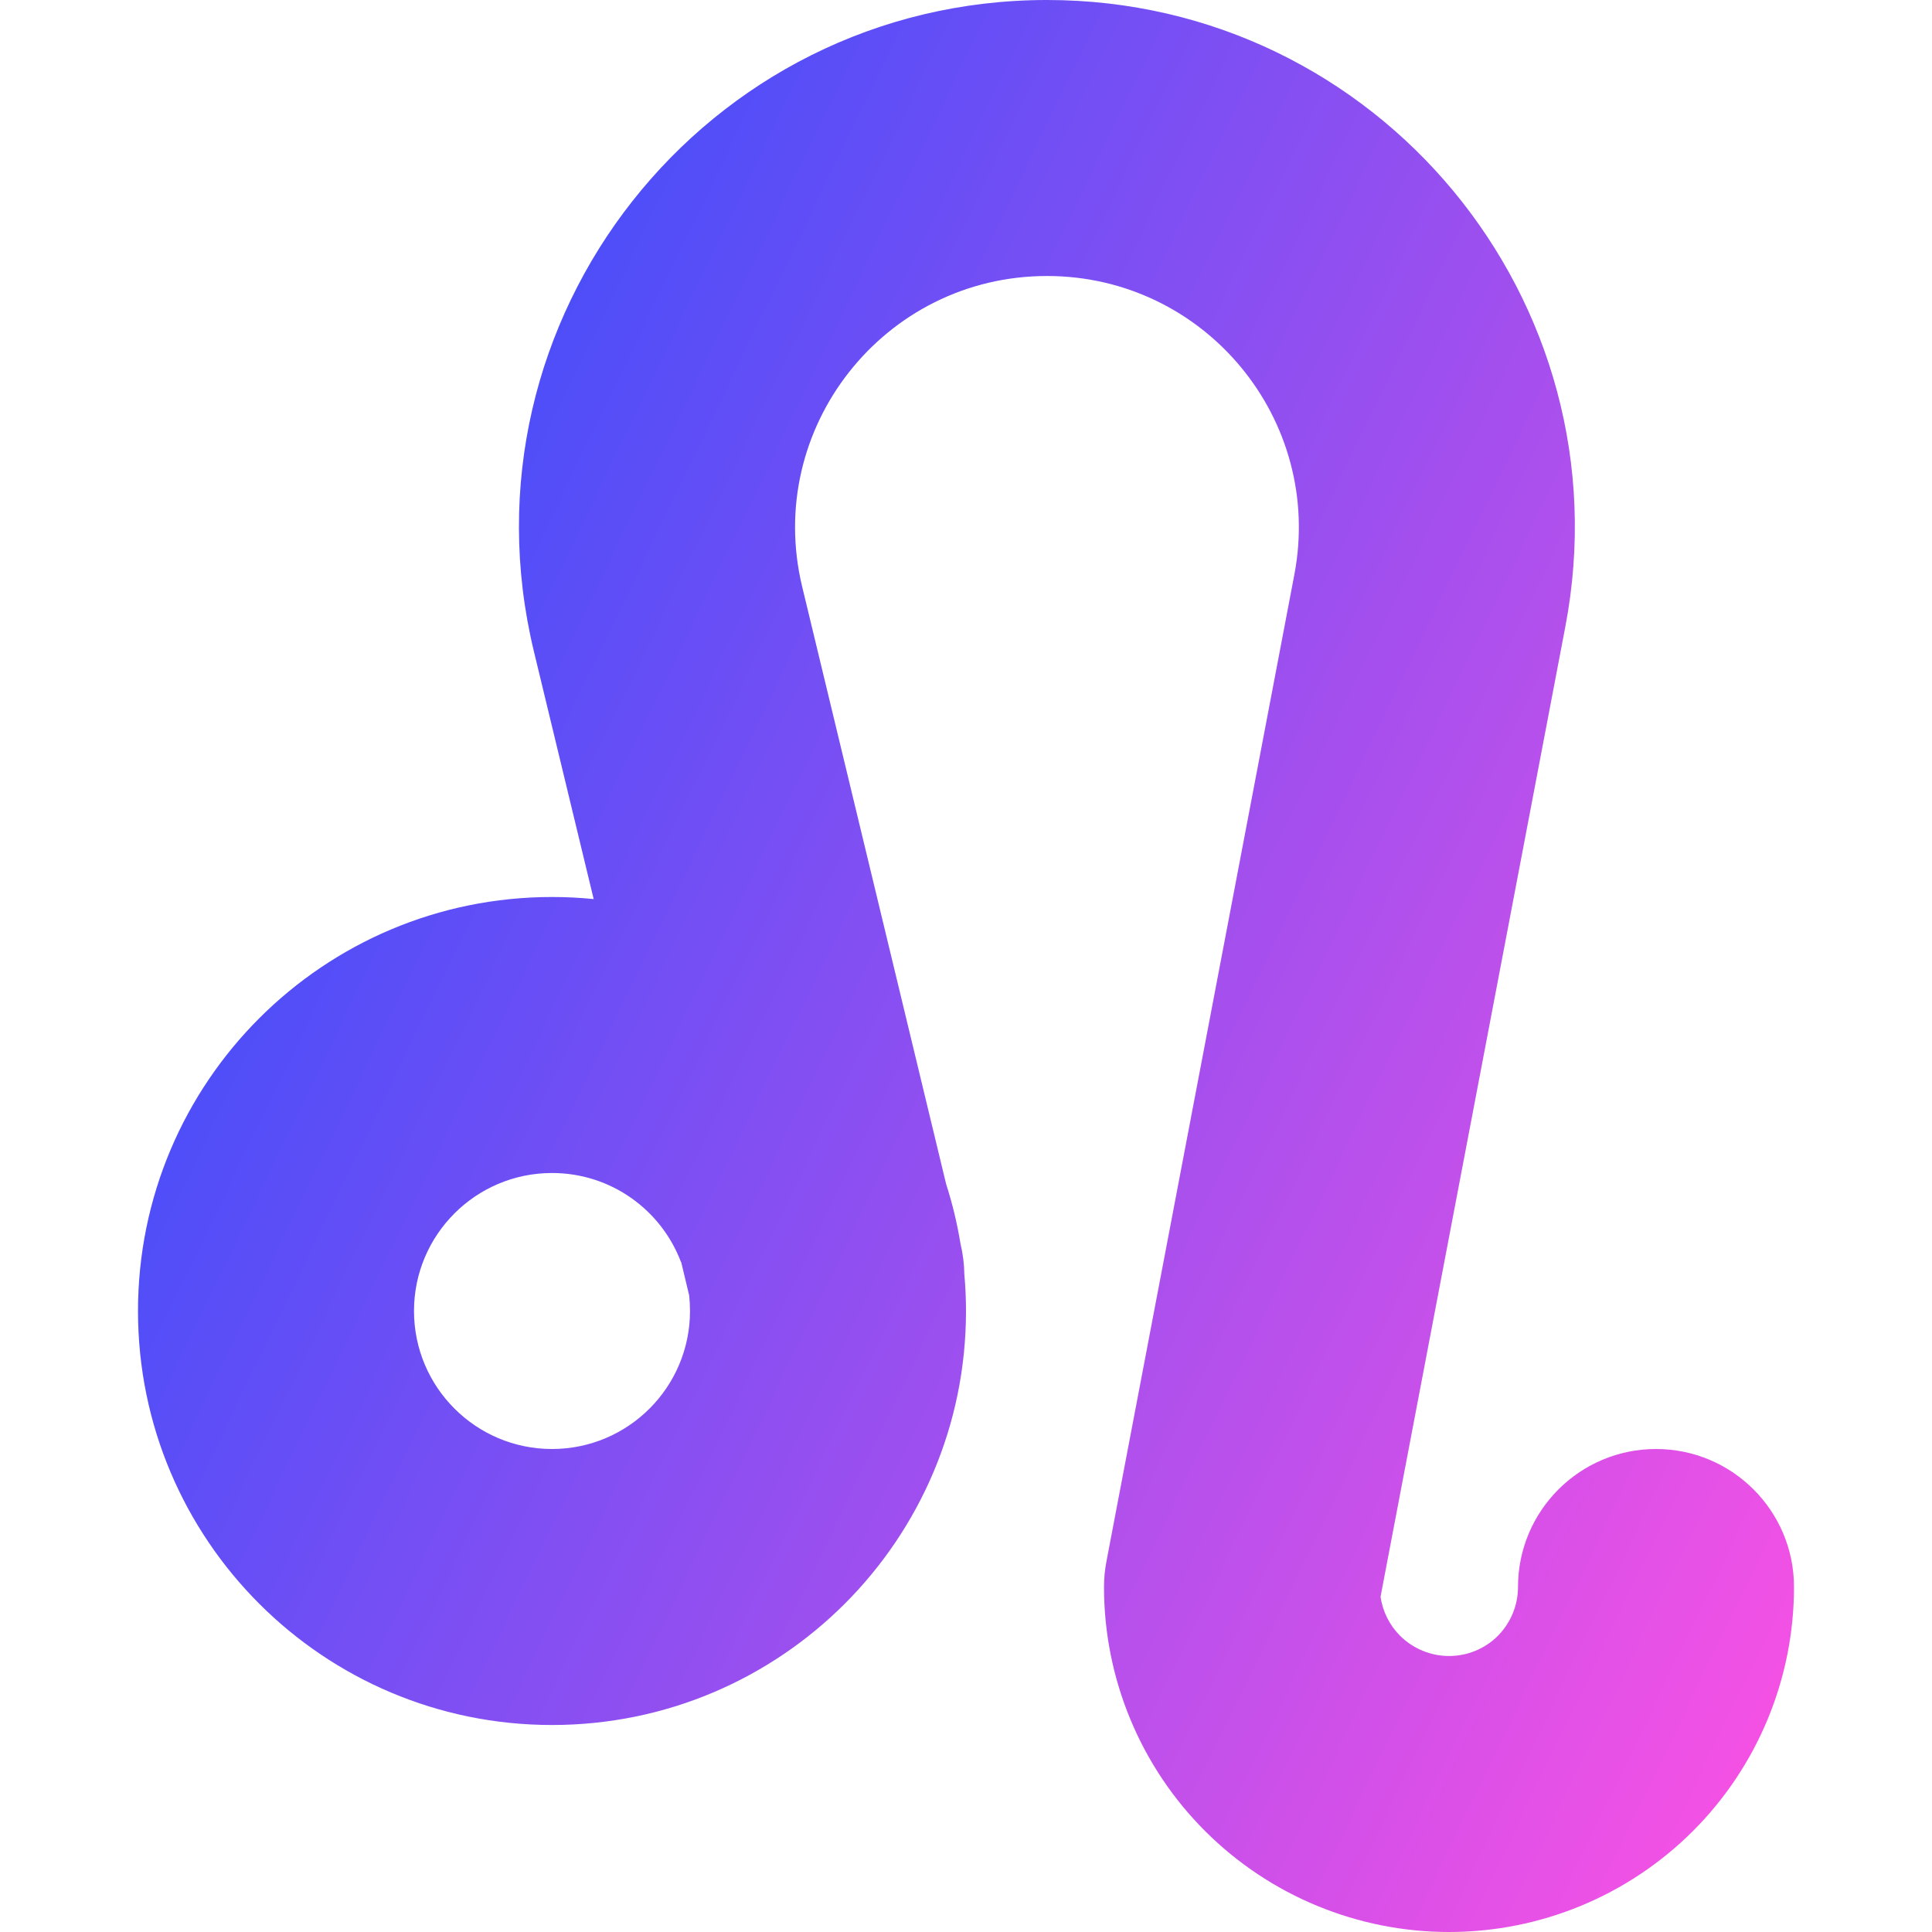 <svg xmlns="http://www.w3.org/2000/svg" fill="none" viewBox="0 0 14 14" id="Zodiac-3--Streamline-Core-Gradient">
  <desc>
    Zodiac 3 Streamline Icon: https://streamlinehq.com
  </desc>
  <g id="Free Gradient/Culture/zodiac-3--sign-astrology-stars-space-leo">
    <path id="Union" fill="url(#paint0_linear_14402_16583)" fill-rule="evenodd" d="M5.813 4.252C5.536 3.104 6.406 2 7.587 2c1.145 0 2.007 1.042 1.792 2.166l-1.361 7.147C8.006 11.375 8 11.437 8 11.5c0 .663.263 1.299.732 1.768C9.201 13.737 9.837 14 10.5 14c.663 0 1.299-.263 1.768-.732C12.737 12.799 13 12.163 13 11.5c0-.552-.448-1-1-1s-1 .448-1 1c0 .133-.053.26-.146.354-.094.094-.221.146-.354.146-.133 0-.26-.053-.354-.146-.077-.077-.127-.177-.142-.284l1.339-7.029C11.793 2.183 9.986 0 7.587 0 5.112 0 3.288 2.315 3.869 4.721l.433 1.794C4.202 6.505 4.102 6.5 4 6.5c-1.657 0-3 1.343-3 3 0 1.657 1.343 3 3 3s3-1.343 3-3c0-.089-.004-.178-.012-.265-.001-.074-.01-.148-.028-.223-.024-.148-.059-.292-.104-.432L5.813 4.252Zm-.877 4.893.058.242C4.998 9.425 5 9.462 5 9.5c0 .552-.448 1-1 1s-1-.448-1-1c0-.552.448-1 1-1 .428 0 .792.268.935.646Z" clip-rule="evenodd"></path>
  </g>
  <defs>
    <linearGradient id="paint0_linear_14402_16583" x1="12.959" x2="-2.219" y1="14.003" y2="6.684" gradientUnits="userSpaceOnUse">
      <stop stop-color="#ff51e3"></stop>
      <stop offset="1" stop-color="#1b4dff"></stop>
    </linearGradient>
  </defs>
</svg>